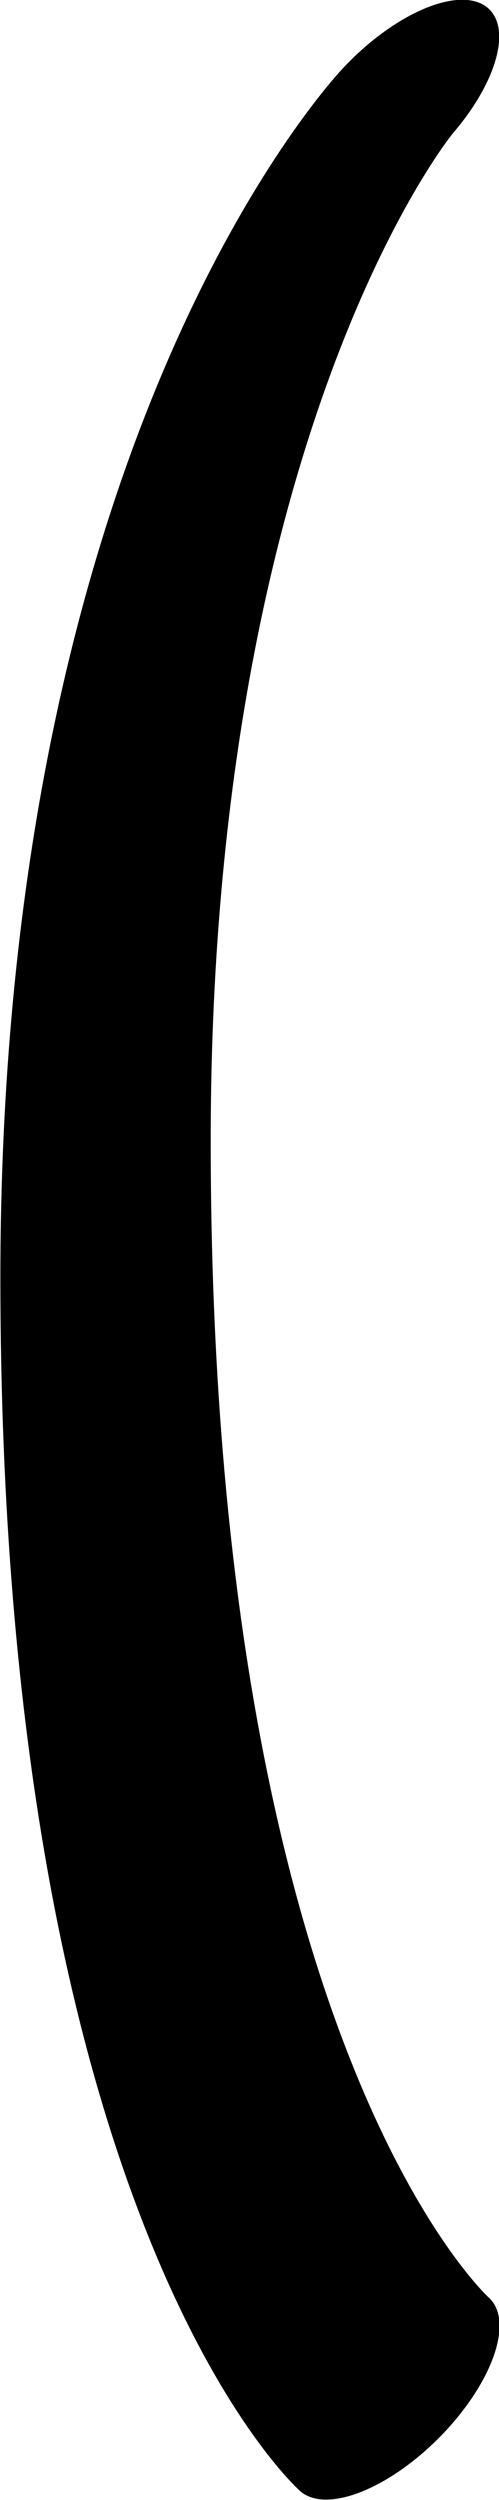 <?xml version="1.0" encoding="UTF-8" standalone="no"?>
<!-- Created with Inkscape (http://www.inkscape.org/) -->

<svg
   width="176.784"
   height="884.054"
   viewBox="0 0 176.784 884.054"
   version="1.1"
   id="svg5"
   xml:space="preserve"
   xmlns="http://www.w3.org/2000/svg"
   xmlns:svg="http://www.w3.org/2000/svg"><defs
     id="defs2" /><g
     style="display:inline"
     id="g739"
     transform="translate(-243.37,-316.062)"><g
       id="g4204"
       transform="matrix(0.342,0.342,-0.741,0.741,791.736,96.997)"><path
         style="fill:none;stroke:#000000;stroke-width:91.296;stroke-linecap:round;stroke-linejoin:round"
         d="m -222.998,448.733 c 0,0 17.328,145.966 421.702,332.549 479.273,221.143 761.927,213.575 761.927,213.575"
         id="path4201" /></g></g></svg>
